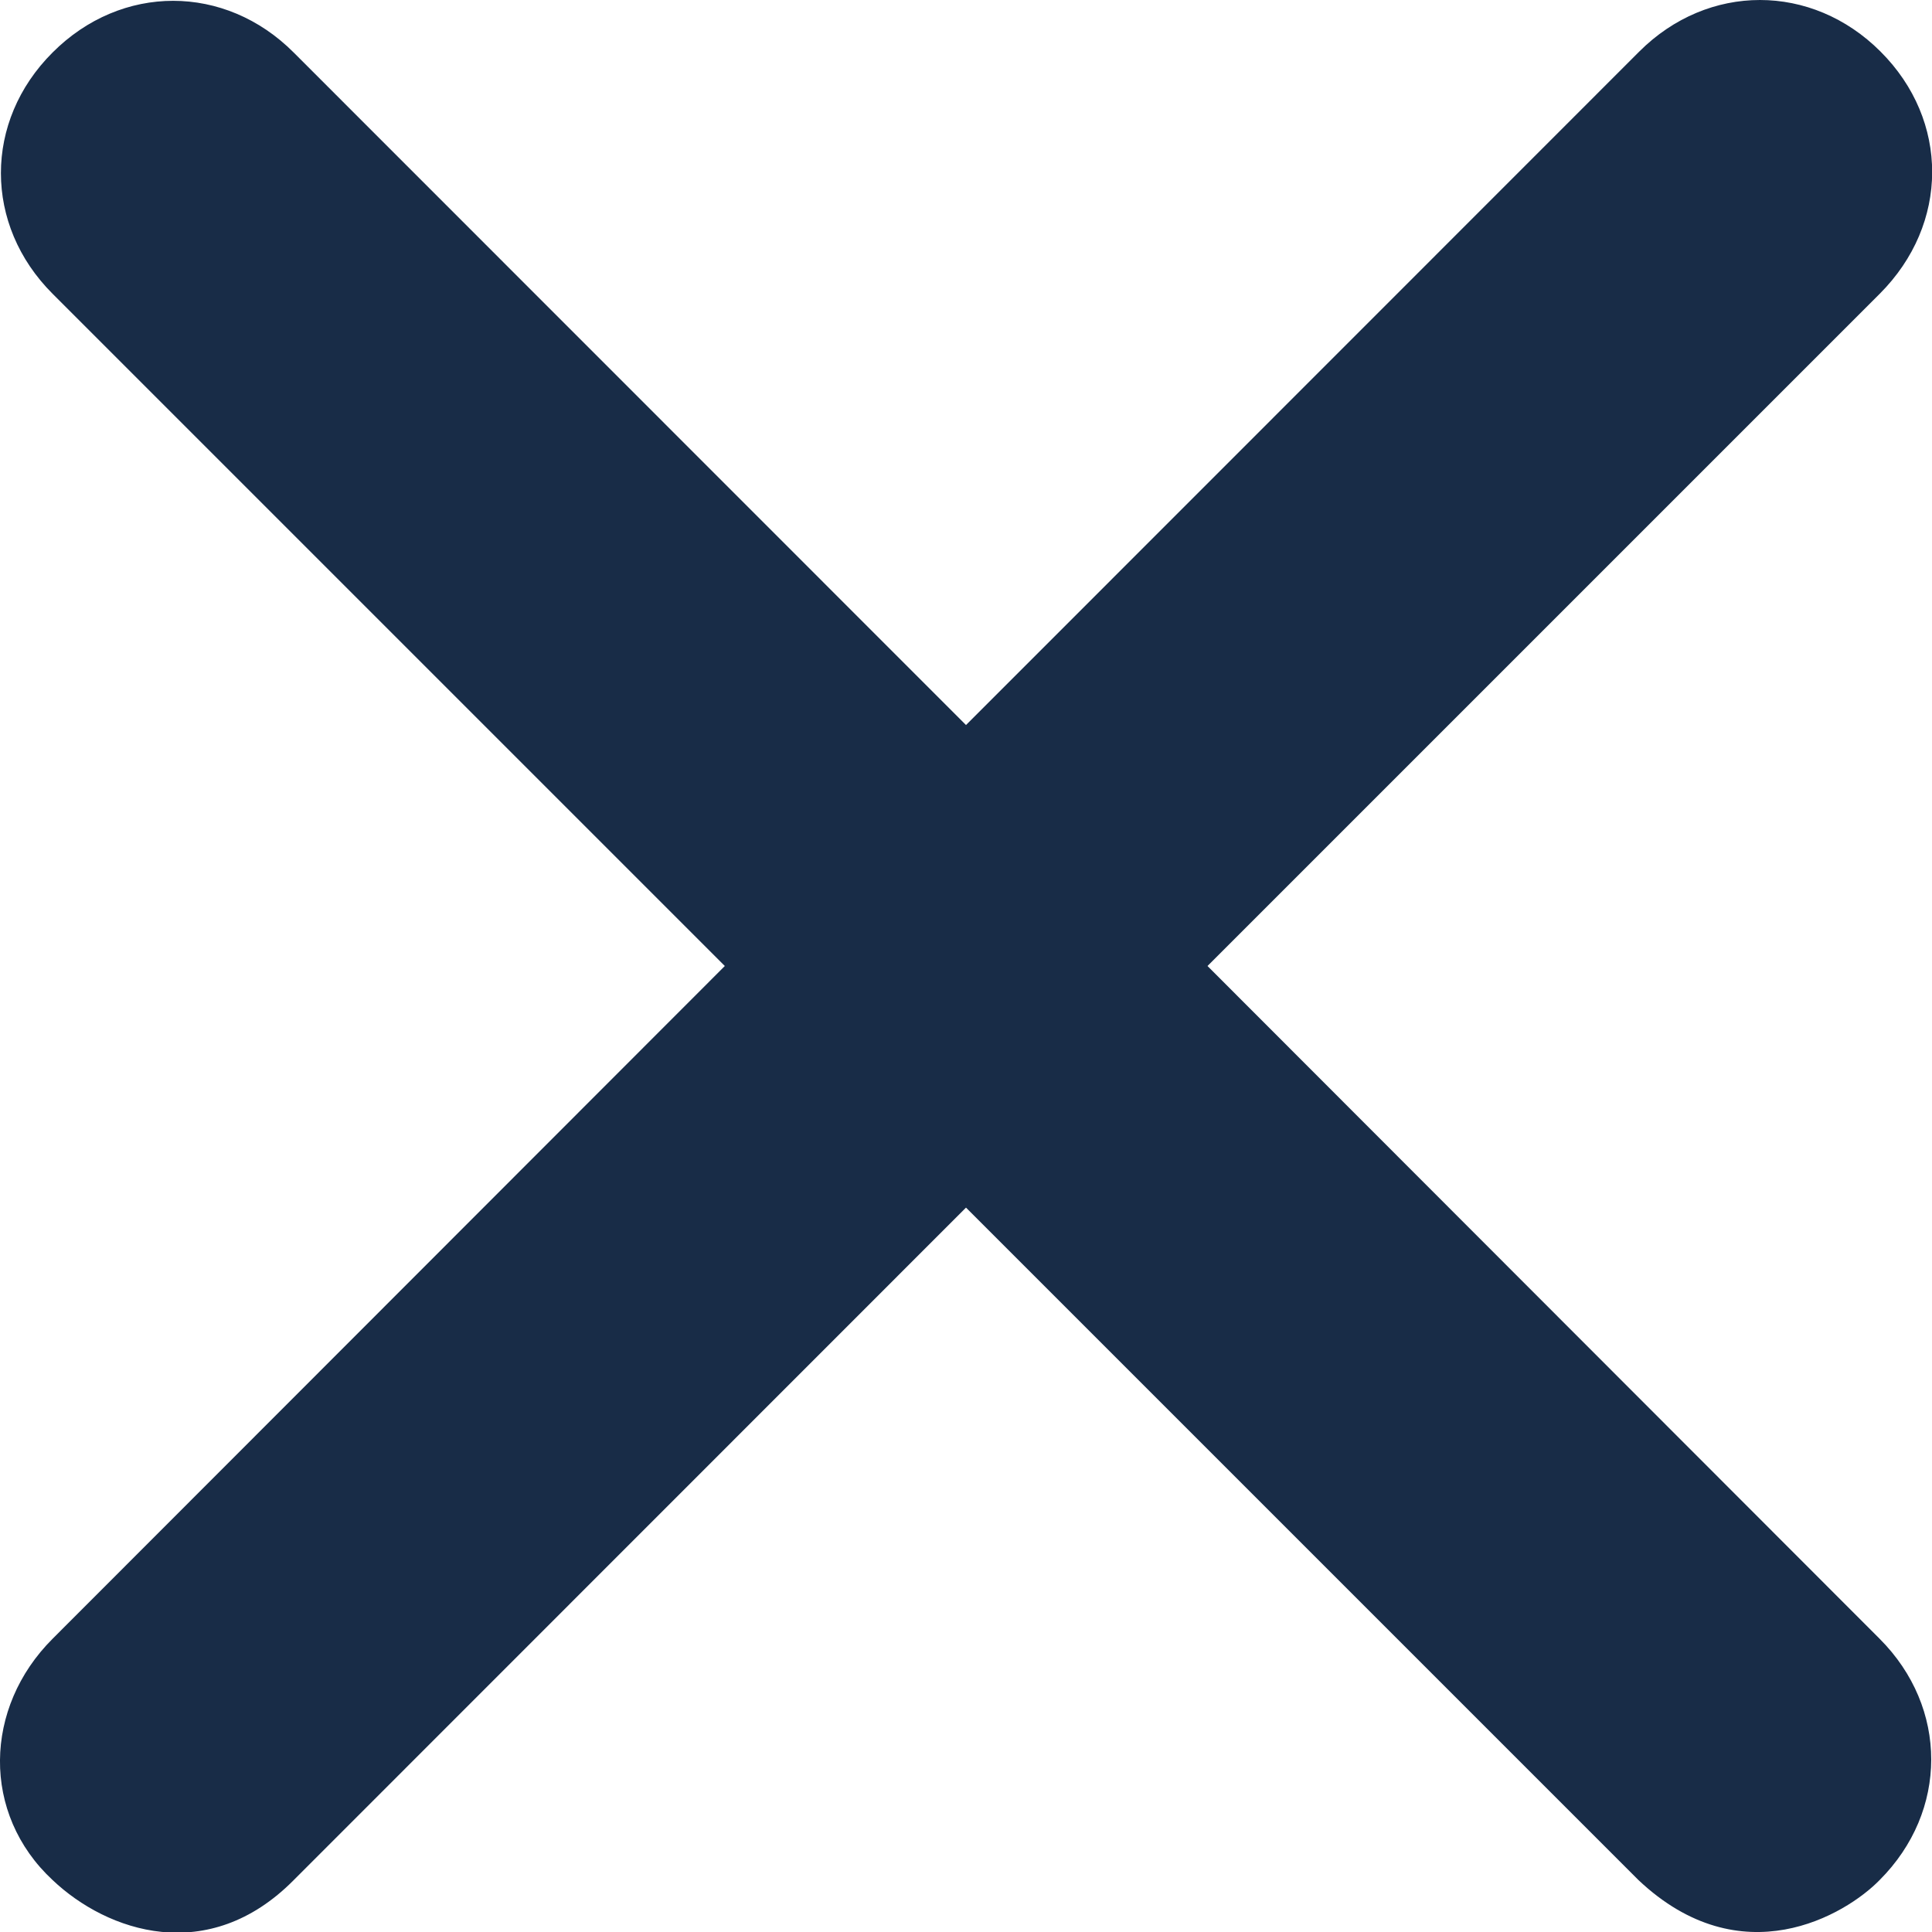 <svg xmlns="http://www.w3.org/2000/svg" width="18" height="18" viewBox="0 0 18 18"><g><g><path fill="#182c47" d="M17.52.48c-.64-.64-1.606-.64-2.247 0L9 6.755 2.737.49C2.096-.153 1.131-.153.49.489c-.642.64-.642 1.607 0 2.248L6.753 9 .49 15.268c-.642.641-.665 1.63 0 2.248.51.484 1.452.804 2.247 0L9 11.251l6.265 6.265c.958.904 1.93.325 2.247 0 .641-.641.641-1.607 0-2.248L11.25 9l6.263-6.263c.65-.65.65-1.615.008-2.256z"/></g></g></svg>